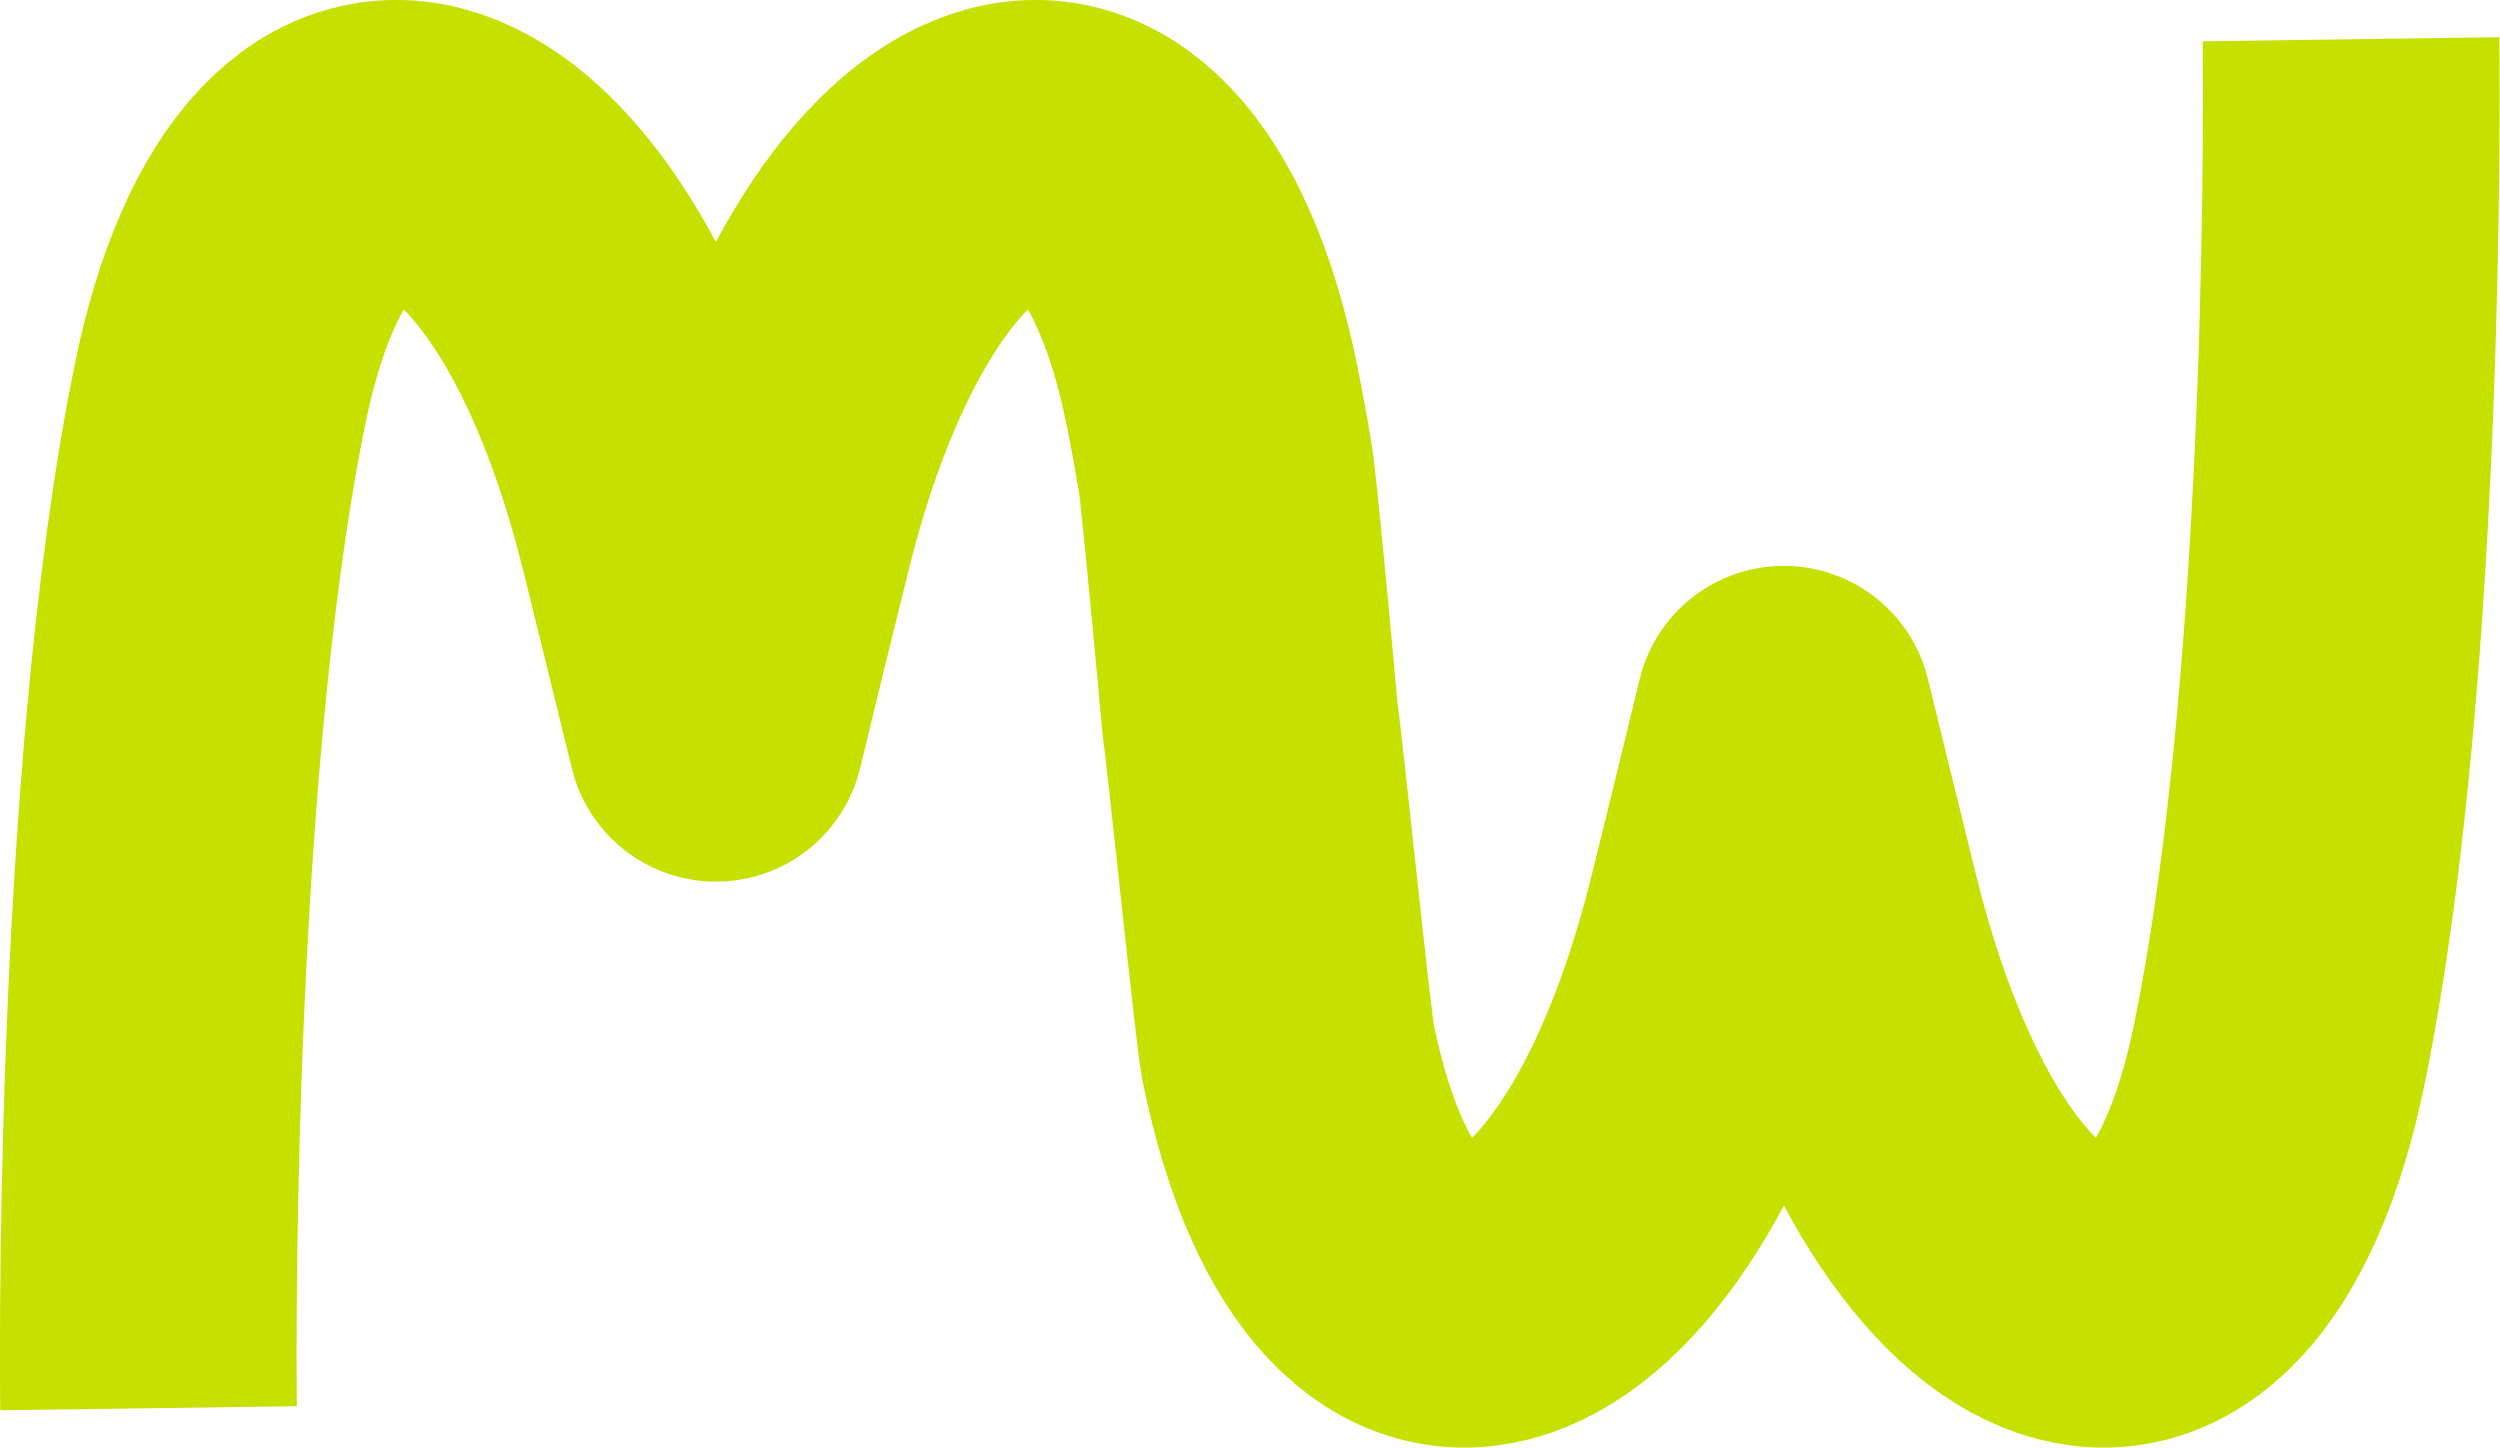 <svg viewBox="0 0 109.57 63.45" xmlns="http://www.w3.org/2000/svg"><path d="m6.51 61.72s-.37-27.17 3.12-44.38c3.5-17.21 14.91-13.04 19.64 6.22.85 3.43 1.54 6.26 2.11 8.58.56-2.32 1.25-5.15 2.1-8.58 4.73-19.26 16.14-23.43 19.64-6.22.21 1.04.41 2.13.59 3.24 0 0 .13.55 1.09 11.06.18 1.11 1.44 13.41 1.65 14.46 3.5 17.22 14.9 13.04 19.63-6.22.85-3.43 1.54-6.26 2.1-8.58.57 2.32 1.26 5.15 2.11 8.58 4.73 19.26 16.14 23.44 19.63 6.22 3.5-17.21 3.12-44.38 3.12-44.38" fill="none" stroke="#c6e000" stroke-linejoin="round" stroke-width="13"/></svg>